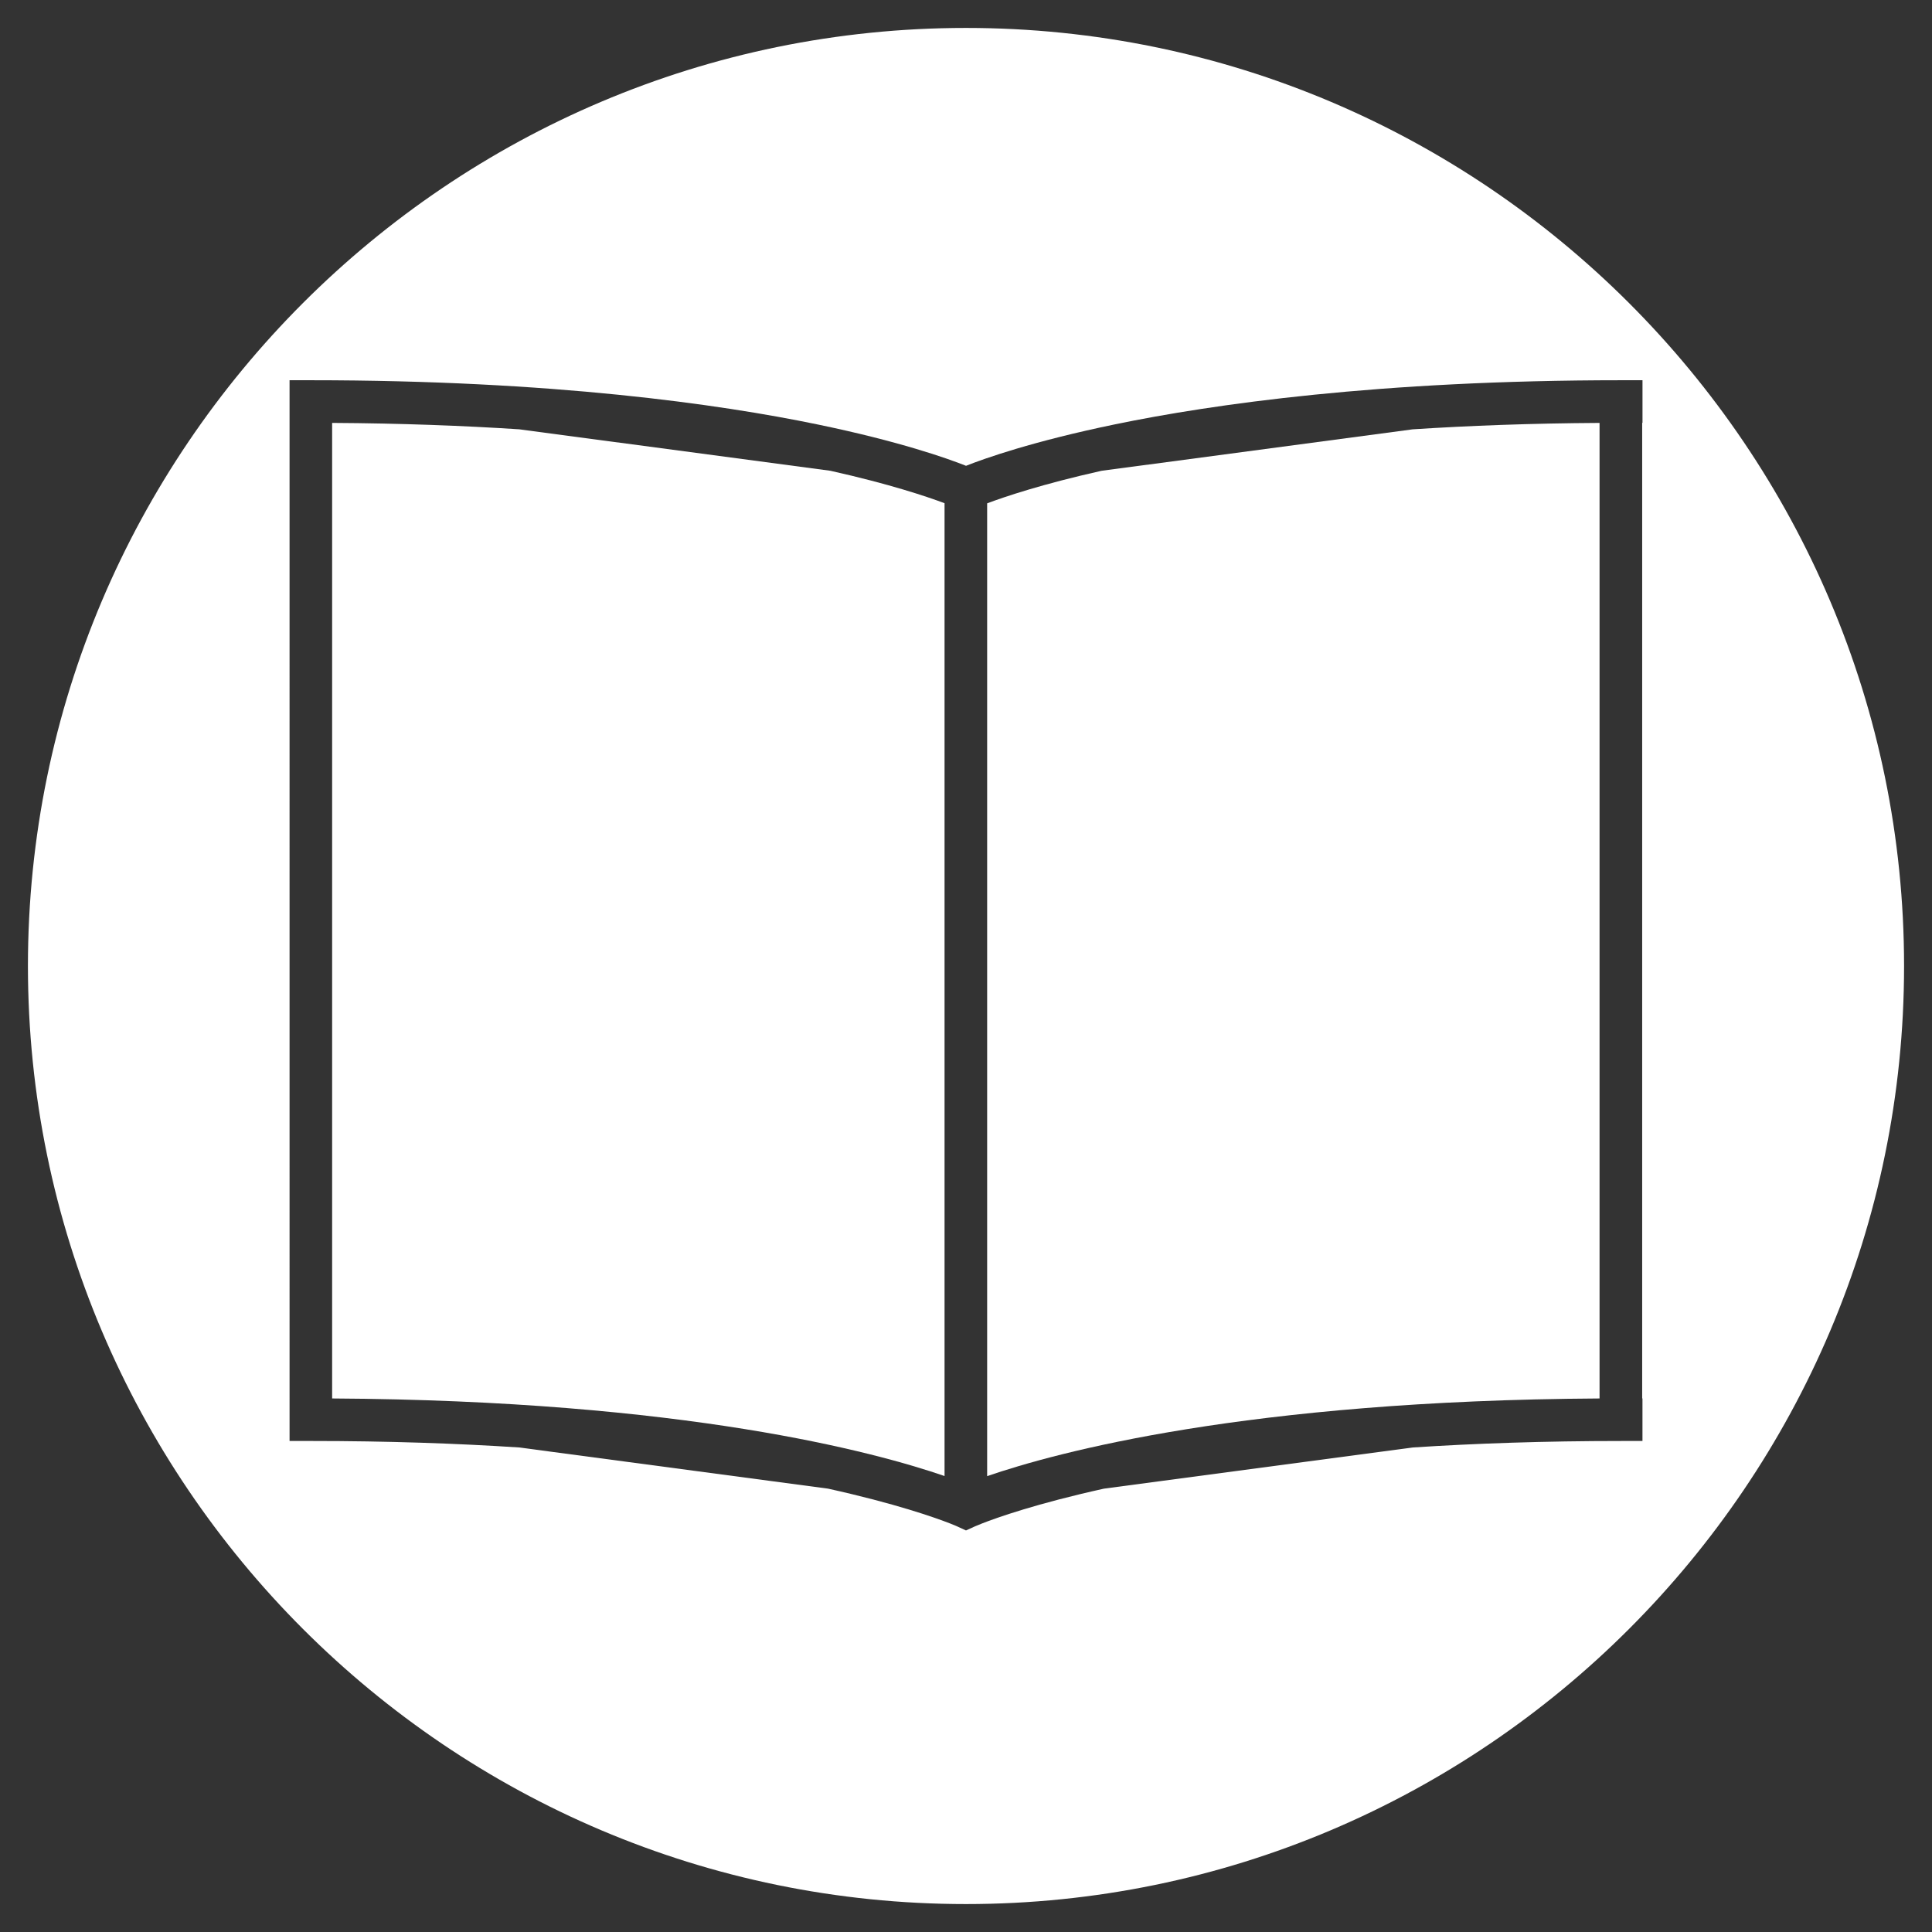 <?xml version="1.0" encoding="UTF-8"?><svg id="_レイヤー_1" xmlns="http://www.w3.org/2000/svg" viewBox="0 0 1920 1920"><rect x="0" y="0" width="1920" height="1920" fill="#333333" stroke="none"/><defs><style>.cls-1{fill:none;}.cls-1,.cls-2{stroke-width:0px;}.cls-2{fill:#fff;}</style></defs><path class="cls-2" d="m960,27.76C445.96,27.76,27.76,445.96,27.76,960s418.2,932.24,932.24,932.24,932.24-418.2,932.24-932.24S1474.04,27.76,960,27.76Zm672.26,1361.95v42.33h-21.15c-76.37,0-145.26,2.43-206.99,6.44l-306.97,40.92s-.03.02-.04.01c-.02,0-.03,0-.04,0-67.01,14.81-106.39,28.82-121.33,34.67-4.45,1.76-6.74,2.75-6.94,2.85l-8.83,4.02-8.8-4.05c-.2-.1-2.45-1.1-6.9-2.86-14.94-5.81-54.32-19.82-121.32-34.63-.03,0-.05,0-.07-.02h0l-306.98-40.92c-61.73-4.01-130.62-6.44-206.99-6.44h-21.15v-21.15h0V377.87h21.17c240.43,0,406.28,23.84,503.07,43.84,81.91,16.92,129.59,33.9,148.03,41.2,18.45-7.31,66.13-24.28,148.02-41.2,96.79-20,262.64-43.84,503.07-43.84h21.17v42.34h-.31v969.5h.3Z"/><path class="cls-2" d="m1589.62,420.28v969.5c-350.89,2.03-540.15,53.6-608.6,77.19h0V500.21c17.67-6.64,54.85-19.18,113.56-32.32.02,0,.04-.01.06-.01l309.31-41.23h.07c55.59-3.61,117.41-5.96,185.61-6.37Z"/><path class="cls-2" d="m938.68,500.08v966.79c-68.7-23.67-258.02-75.1-608.61-77.09V420.28c68.3.4,130.2,2.75,185.86,6.36h.07l309.37,41.24s.02,0,.03.01c58.38,13.05,95.49,25.53,113.28,32.19Z"/><rect class="cls-1" x="0" width="1920" height="1920"/></svg>